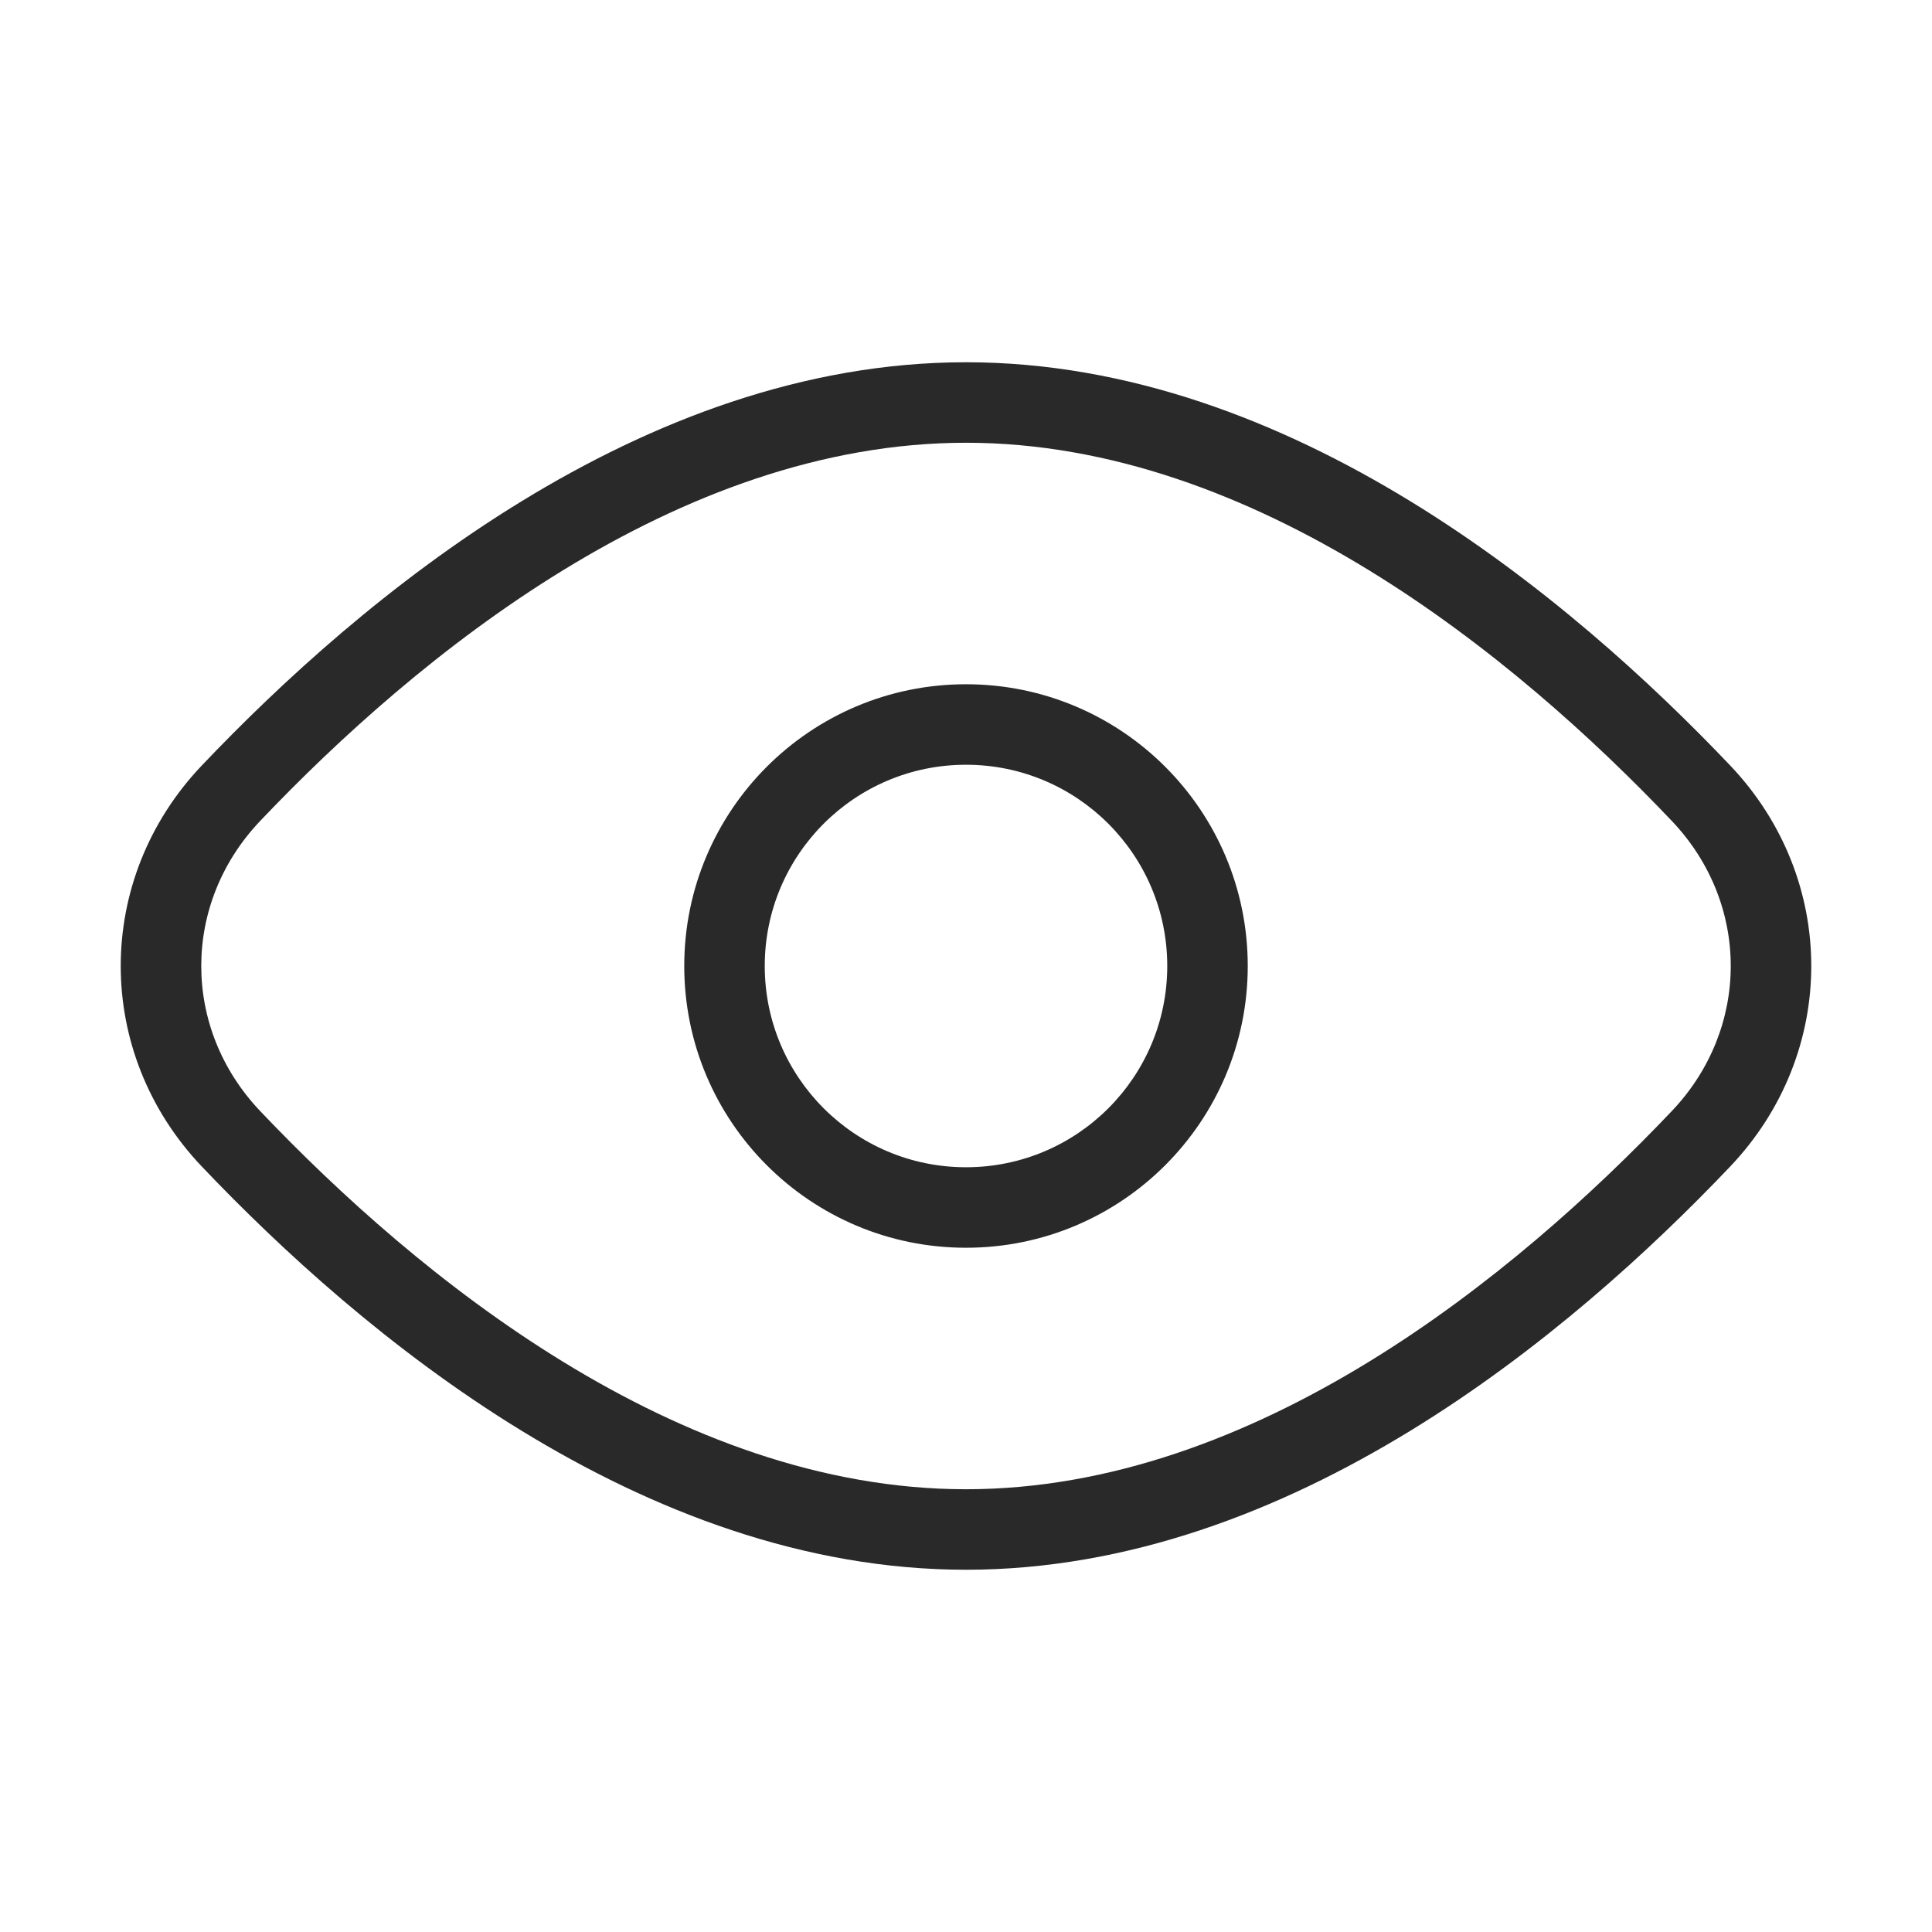 <svg width="24" height="24" viewBox="0 0 24 24" fill="none" xmlns="http://www.w3.org/2000/svg">
<path d="M2.87 14.147L2.507 14.491L2.87 14.147ZM2.87 9.853L2.507 9.509L2.87 9.853ZM21.13 14.147L21.493 14.491L21.13 14.147ZM21.13 9.853L21.493 9.509L21.13 9.853ZM20.768 13.802C18.823 15.849 15.592 18.5 12 18.5V19.5C16.039 19.5 19.526 16.56 21.493 14.491L20.768 13.802ZM12 18.5C8.408 18.5 5.177 15.849 3.232 13.802L2.507 14.491C4.474 16.56 7.961 19.5 12 19.5V18.5ZM3.232 10.198C5.177 8.151 8.408 5.5 12 5.5V4.5C7.961 4.5 4.474 7.44 2.507 9.509L3.232 10.198ZM12 5.5C15.592 5.5 18.823 8.151 20.768 10.198L21.493 9.509C19.526 7.44 16.039 4.5 12 4.5V5.5ZM3.232 13.802C2.256 12.775 2.256 11.225 3.232 10.198L2.507 9.509C1.164 10.922 1.164 13.078 2.507 14.491L3.232 13.802ZM21.493 14.491C22.836 13.078 22.836 10.922 21.493 9.509L20.768 10.198C21.744 11.225 21.744 12.775 20.768 13.802L21.493 14.491ZM14.5 12C14.5 13.381 13.381 14.5 12 14.5V15.5C13.933 15.5 15.5 13.933 15.5 12H14.5ZM12 14.5C10.619 14.5 9.5 13.381 9.5 12H8.5C8.5 13.933 10.067 15.5 12 15.5V14.5ZM9.5 12C9.5 10.619 10.619 9.5 12 9.5V8.5C10.067 8.5 8.5 10.067 8.5 12H9.5ZM12 9.5C13.381 9.5 14.5 10.619 14.5 12H15.5C15.5 10.067 13.933 8.5 12 8.5V9.5Z" fill="#292929"/>
</svg>
